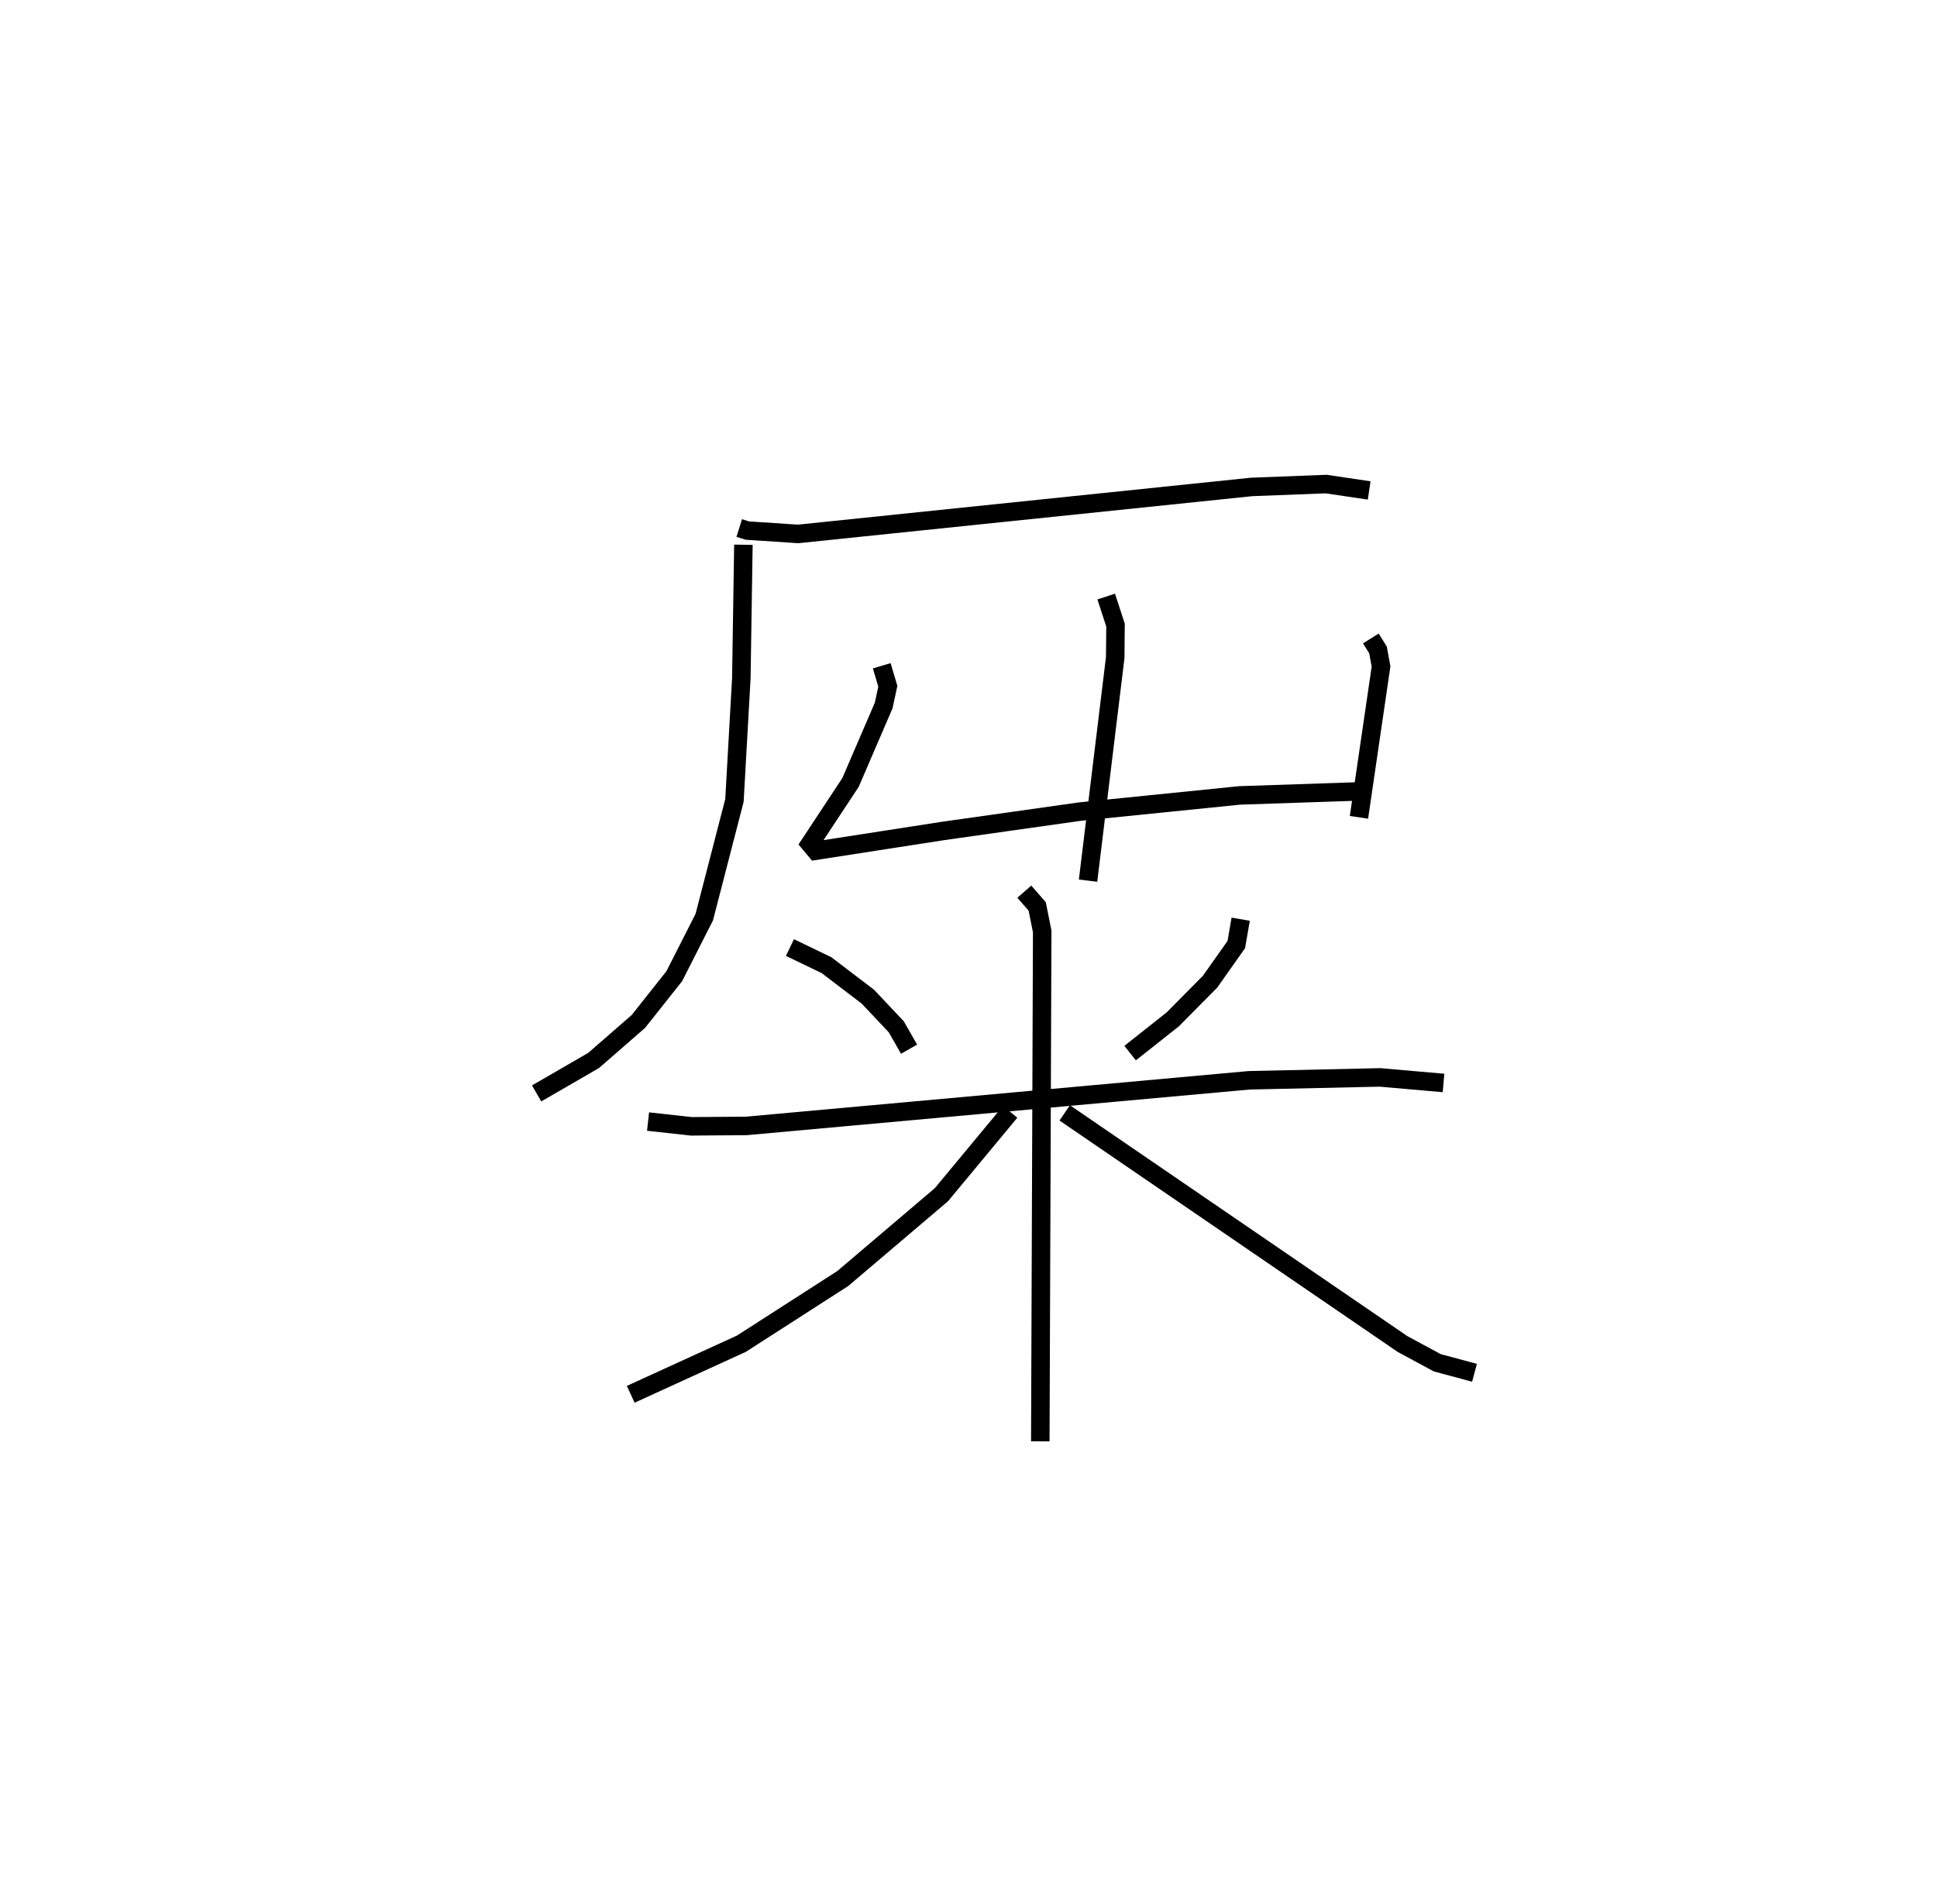 <?xml version="1.0" encoding="utf-8" ?>
<svg baseProfile="full" height="102.899" version="1.1" width="104.705" xmlns="http://www.w3.org/2000/svg" xmlns:ev="http://www.w3.org/2001/xml-events" xmlns:xlink="http://www.w3.org/1999/xlink"><defs /><rect fill="white" height="102.899" width="104.705" x="0" y="0" /><path d="M25,25 m0.0,0.0 m14.96,3.538 l0.44,0.138 2.741,0.181 l24.519,-2.54 4.027,-0.155 l2.324,0.345 m-33.826,2.934 l-0.112,7.21 -0.372,6.609 l-1.631,6.307 -1.624,3.196 l-1.936,2.441 -2.424,2.111 l-3.079,1.781 m30.789,-26.854 l0.504,1.544 -0.017,1.758 l-1.468,12.052 m-11.152,-11.614 l0.329,1.107 -0.225,1.042 l-1.791,4.156 -2.19,3.318 l0.312,0.372 6.896,-1.069 l7.372,-1.043 8.648,-0.876 l6.292,-0.211 m0.795,-8.271 l0.389,0.623 0.162,0.894 l-1.193,8.15 m-30.759,7.038 l1.977,0.951 2.237,1.705 l1.536,1.628 0.69,1.209 m17.926,-7.026 l-0.237,1.37 -1.417,2.007 l-2.019,2.038 -2.304,1.822 m-26.058,3.7 l2.335,0.258 2.977,-0.022 l27.181,-2.466 7.07,-0.156 l3.436,0.3 m-22.66,-10.338 l0.696,0.797 0.271,1.351 l-0.103,27.556 m-1.628,-17.806 l-3.716,4.478 -5.335,4.533 l-5.48,3.522 -5.98,2.734 m23.459,-15.21 l18.26,12.492 1.877,1.013 l2.014,0.542 " fill="none" stroke="black" stroke-width="1" /></svg>
